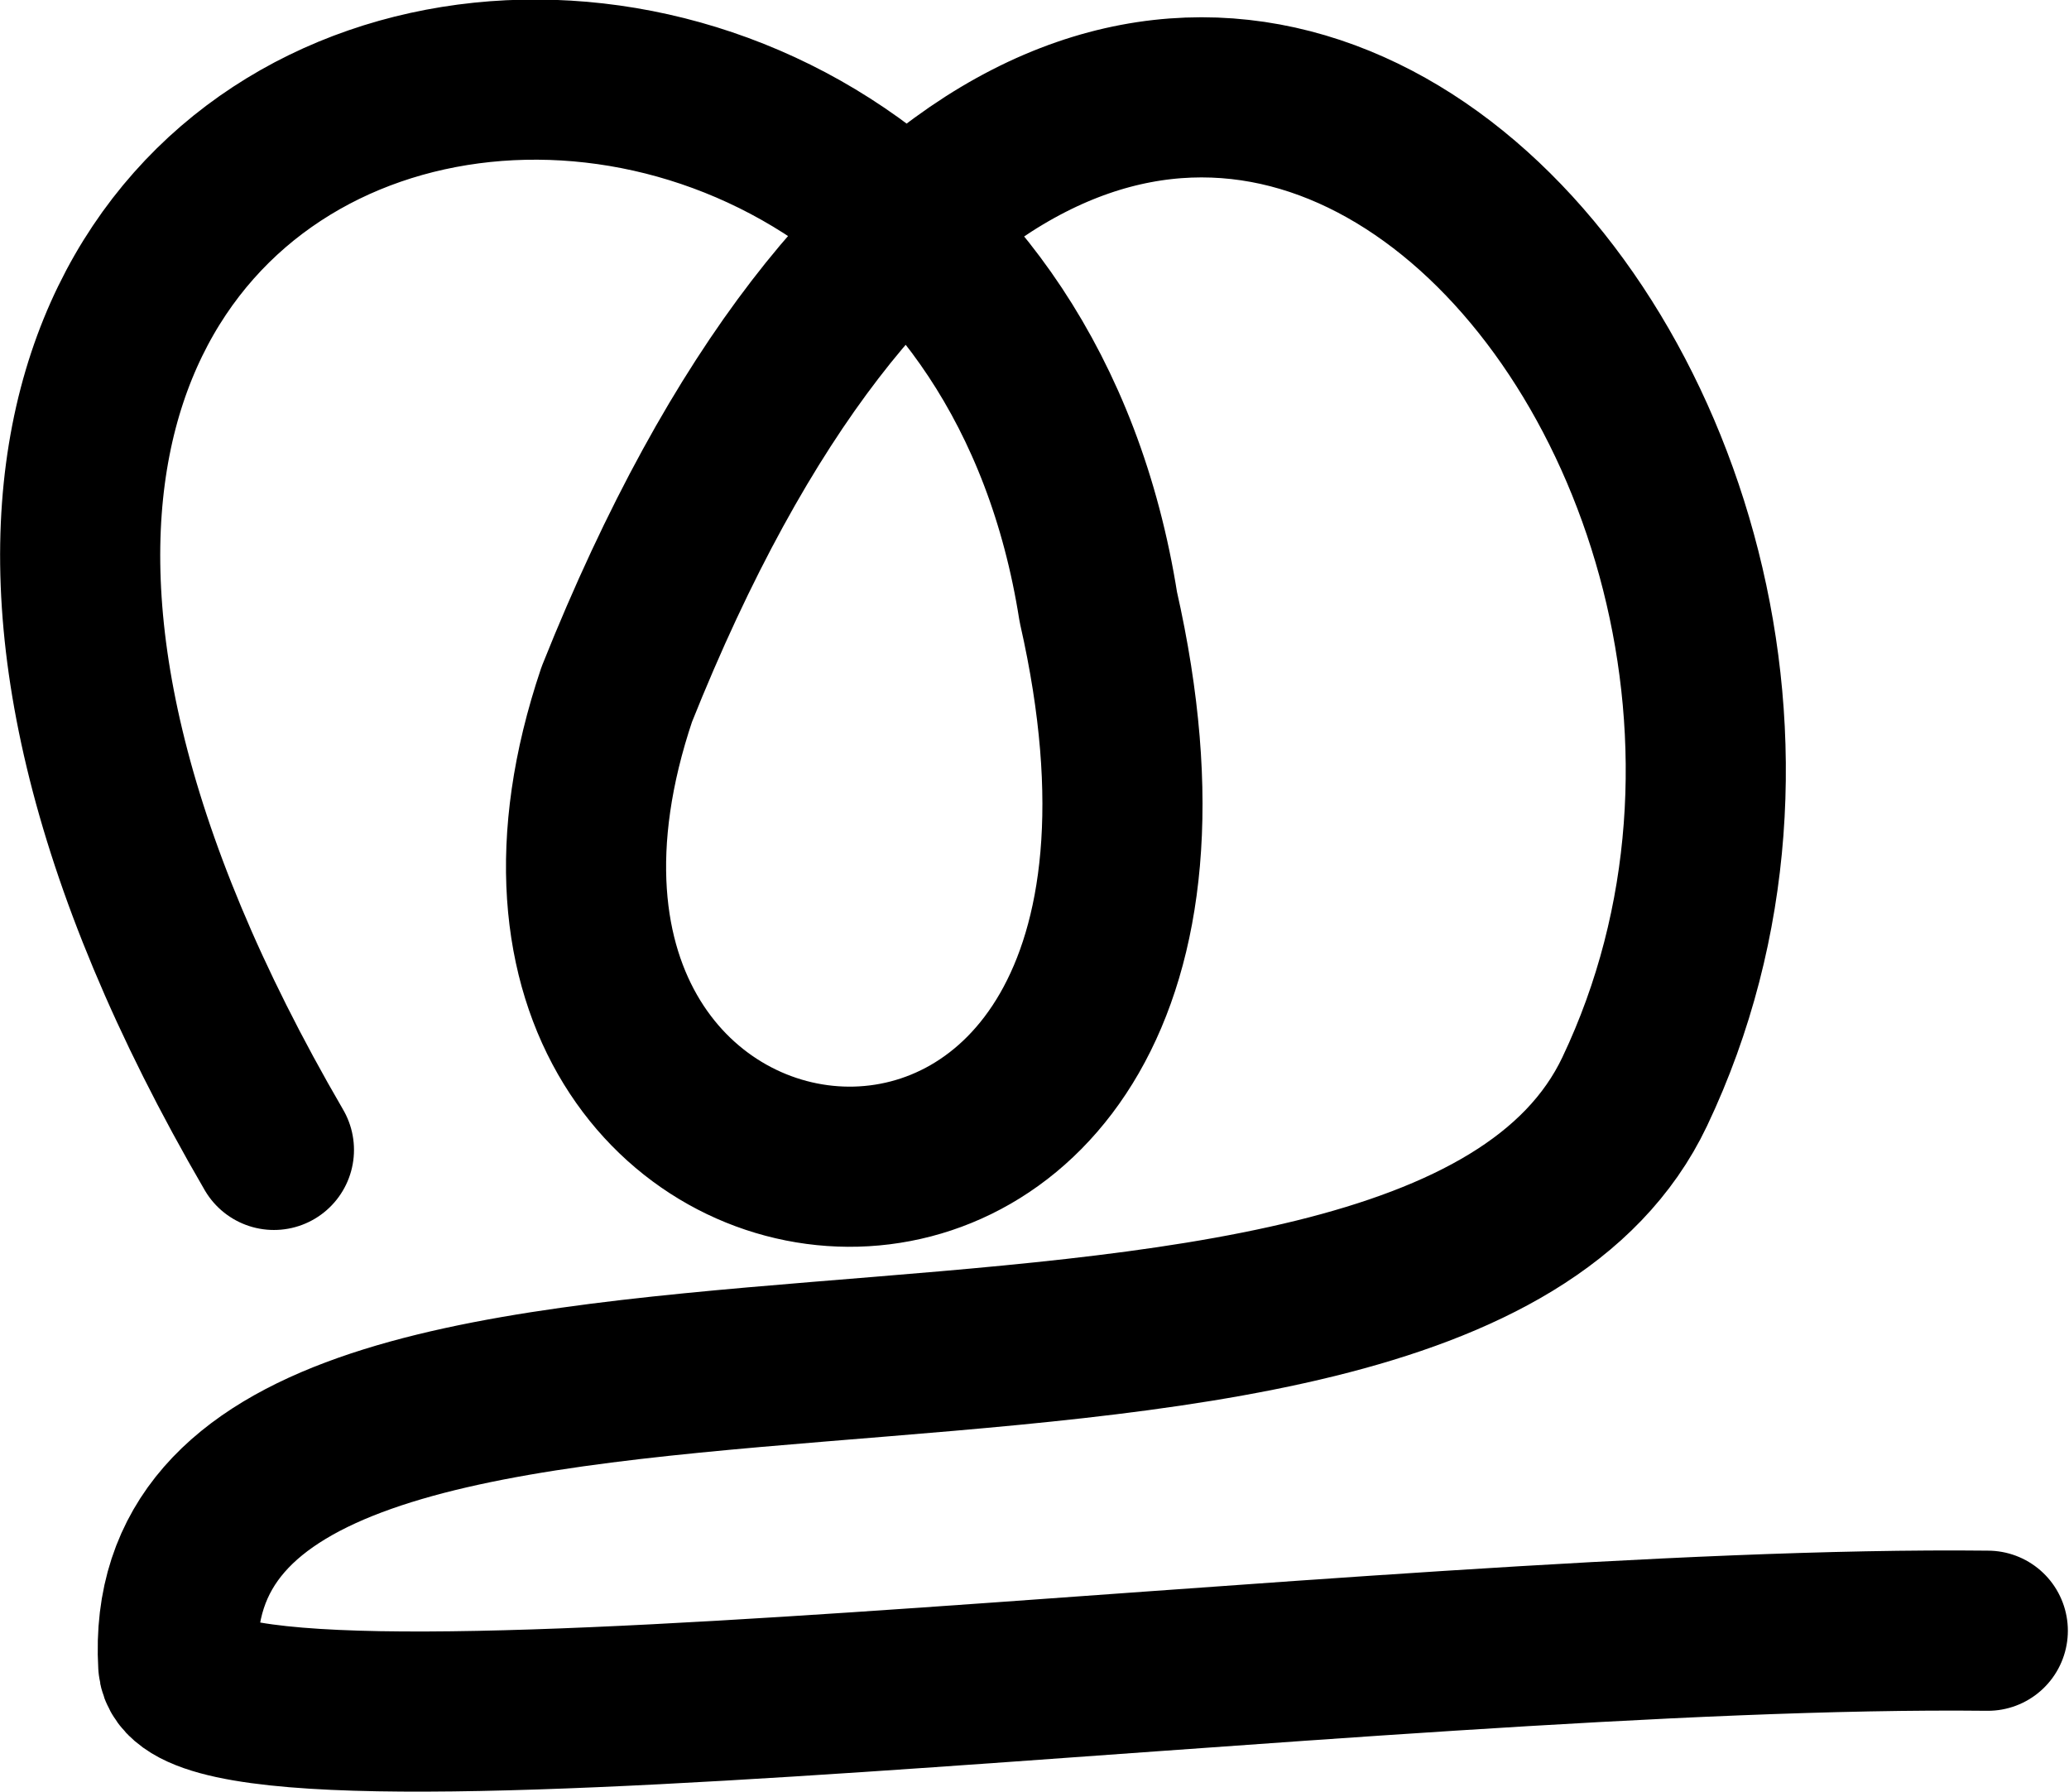 <svg xmlns="http://www.w3.org/2000/svg" width="1679.77" height="1454.398">
    <path d="M222.393 933.45c-563.105-967.233 558.093-1145.566 669.3-440.78 143.655 632.427-554.404 555.739-390.93 70.942C900.394-437.446 1588.57 336.216 1327.162 886.155c-169.216 355.989-1205.095 73.78-1182.463 465.052 5.893 101.881 975.598-32.975 1469.146-27.44" fill="none" stroke="#000" stroke-width="130" stroke-linecap="round" stroke-linejoin="round"/>
</svg>
